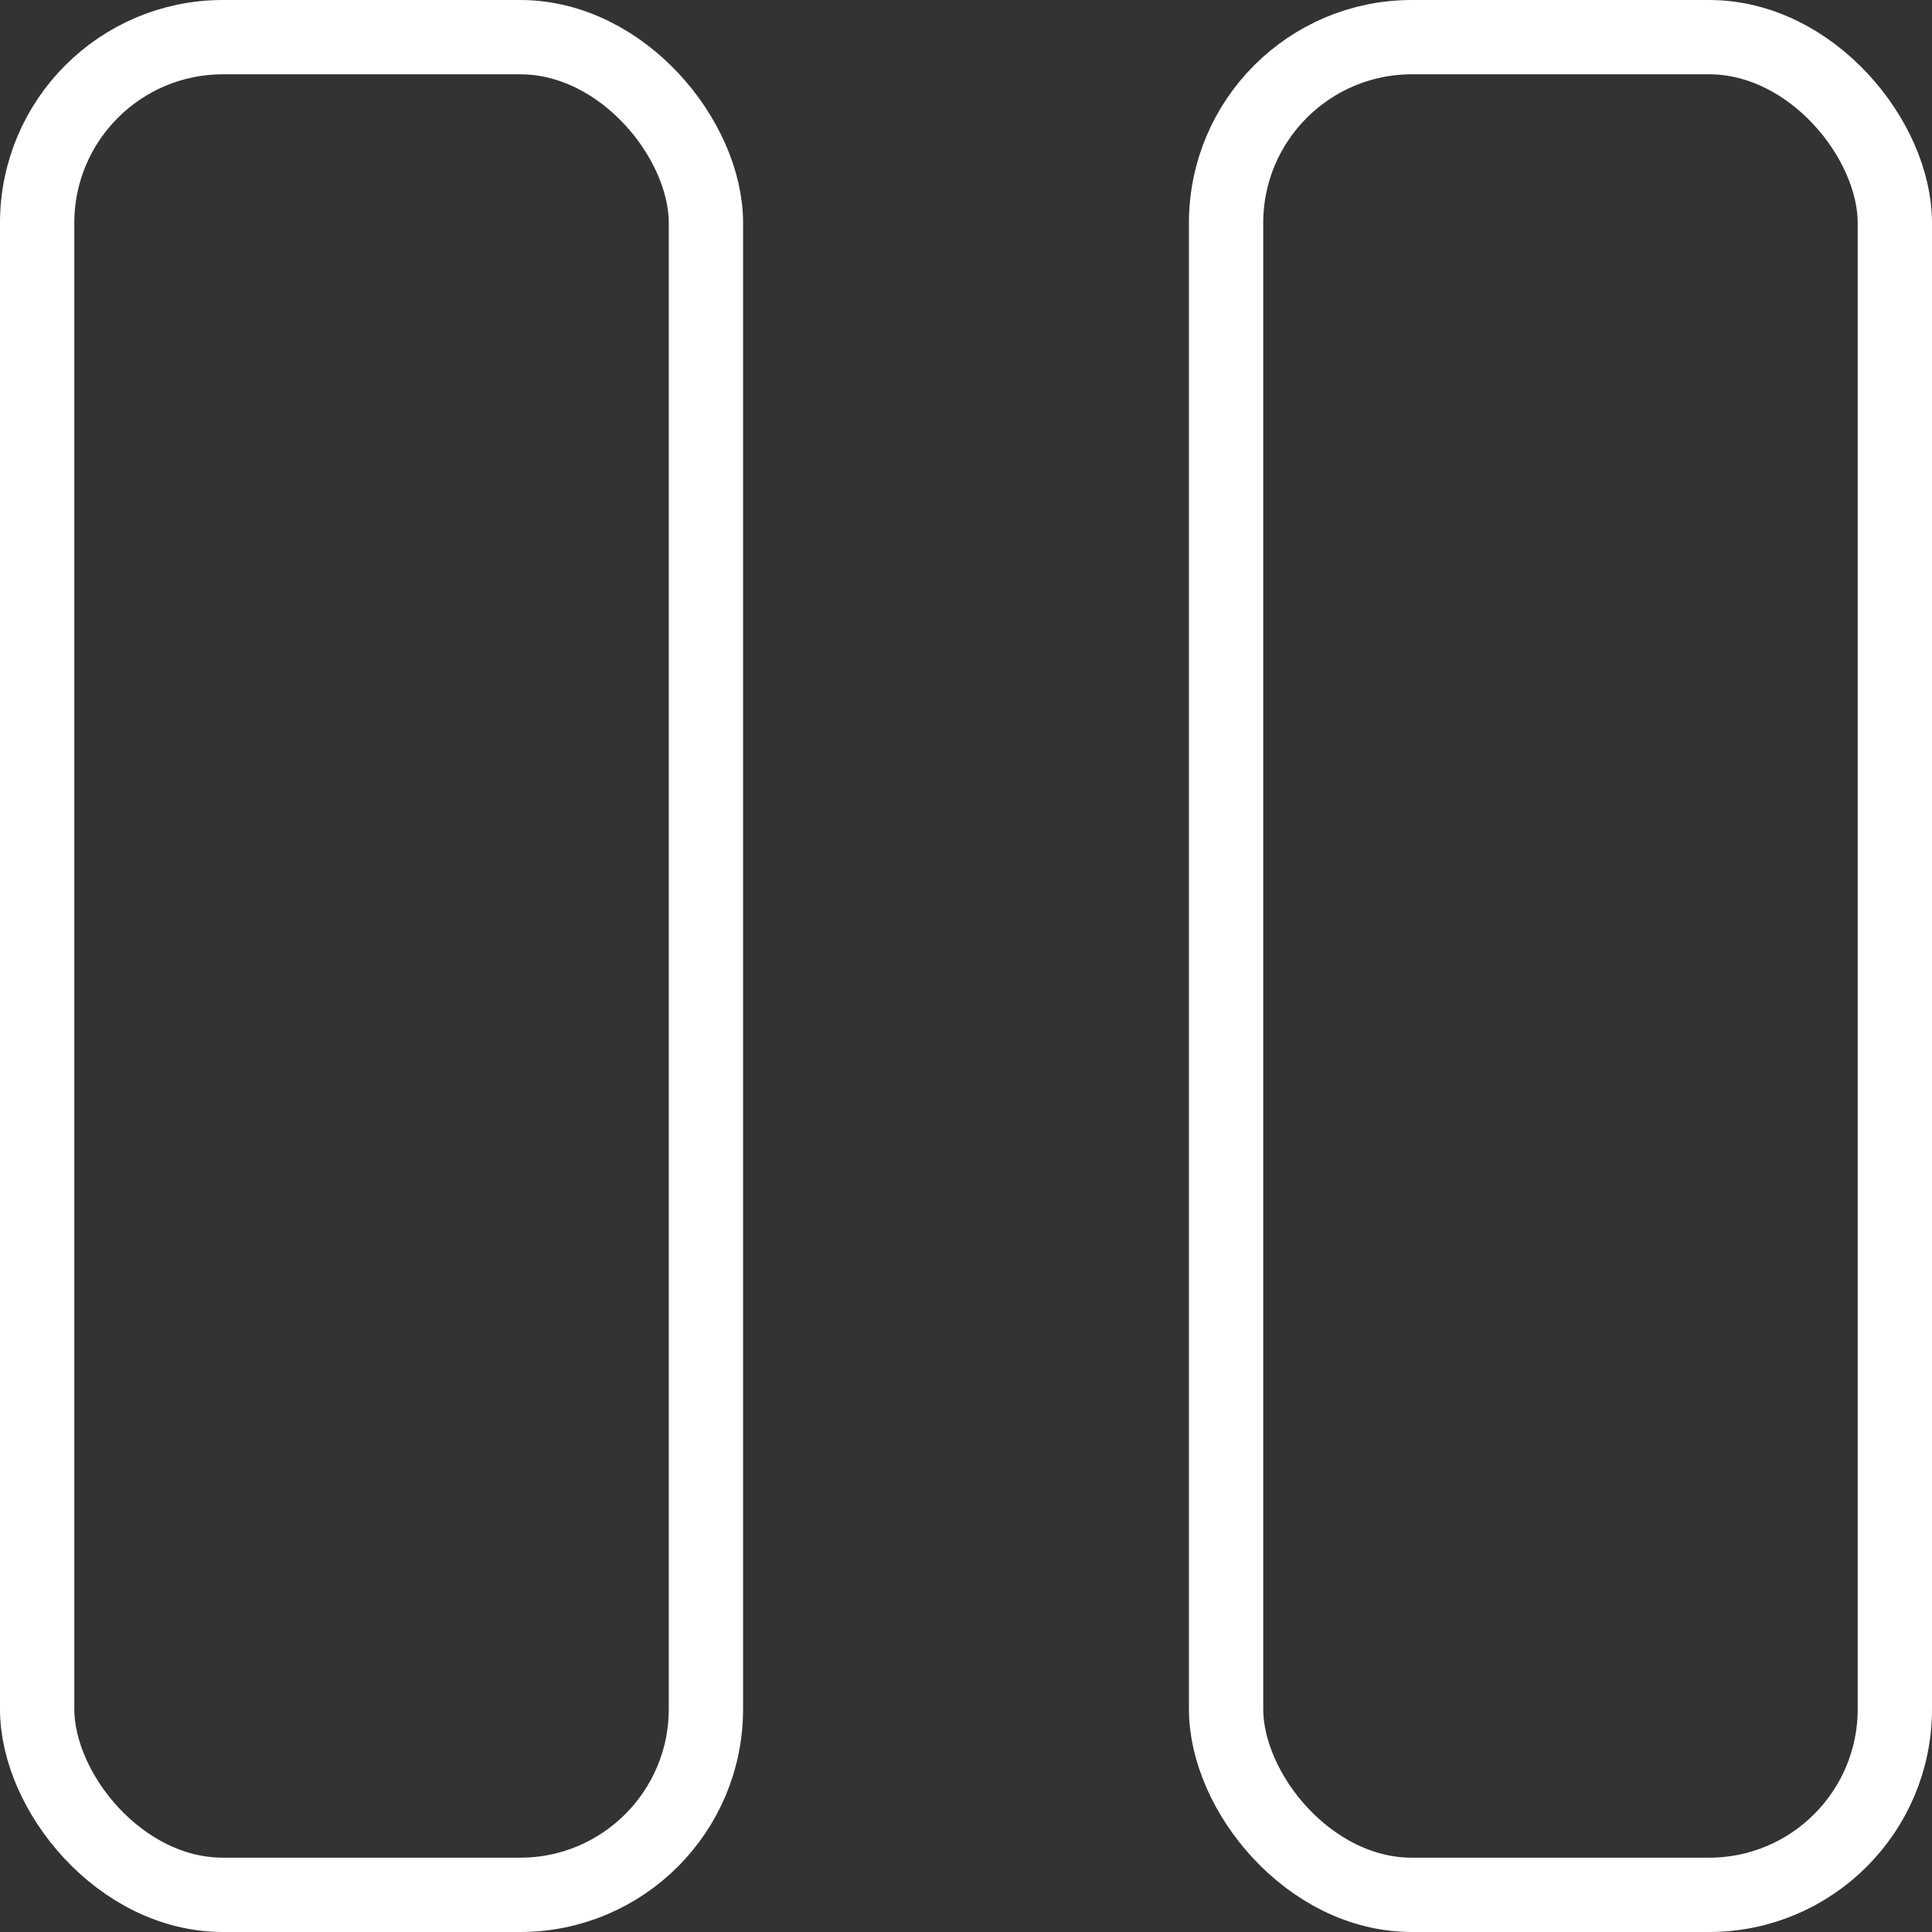 <svg height="52" viewBox="0 0 52 52" width="52" xmlns="http://www.w3.org/2000/svg"><rect x="0" y="0" width="52" height="52" fill="#333333" stroke="none"/><g fill="none" fill-rule="evenodd" stroke="#fff" stroke-width="2"><rect height="50" rx="5" width="18" x="1" y="1"/><rect height="50" rx="5" width="18" x="33" y="1"/></g></svg>